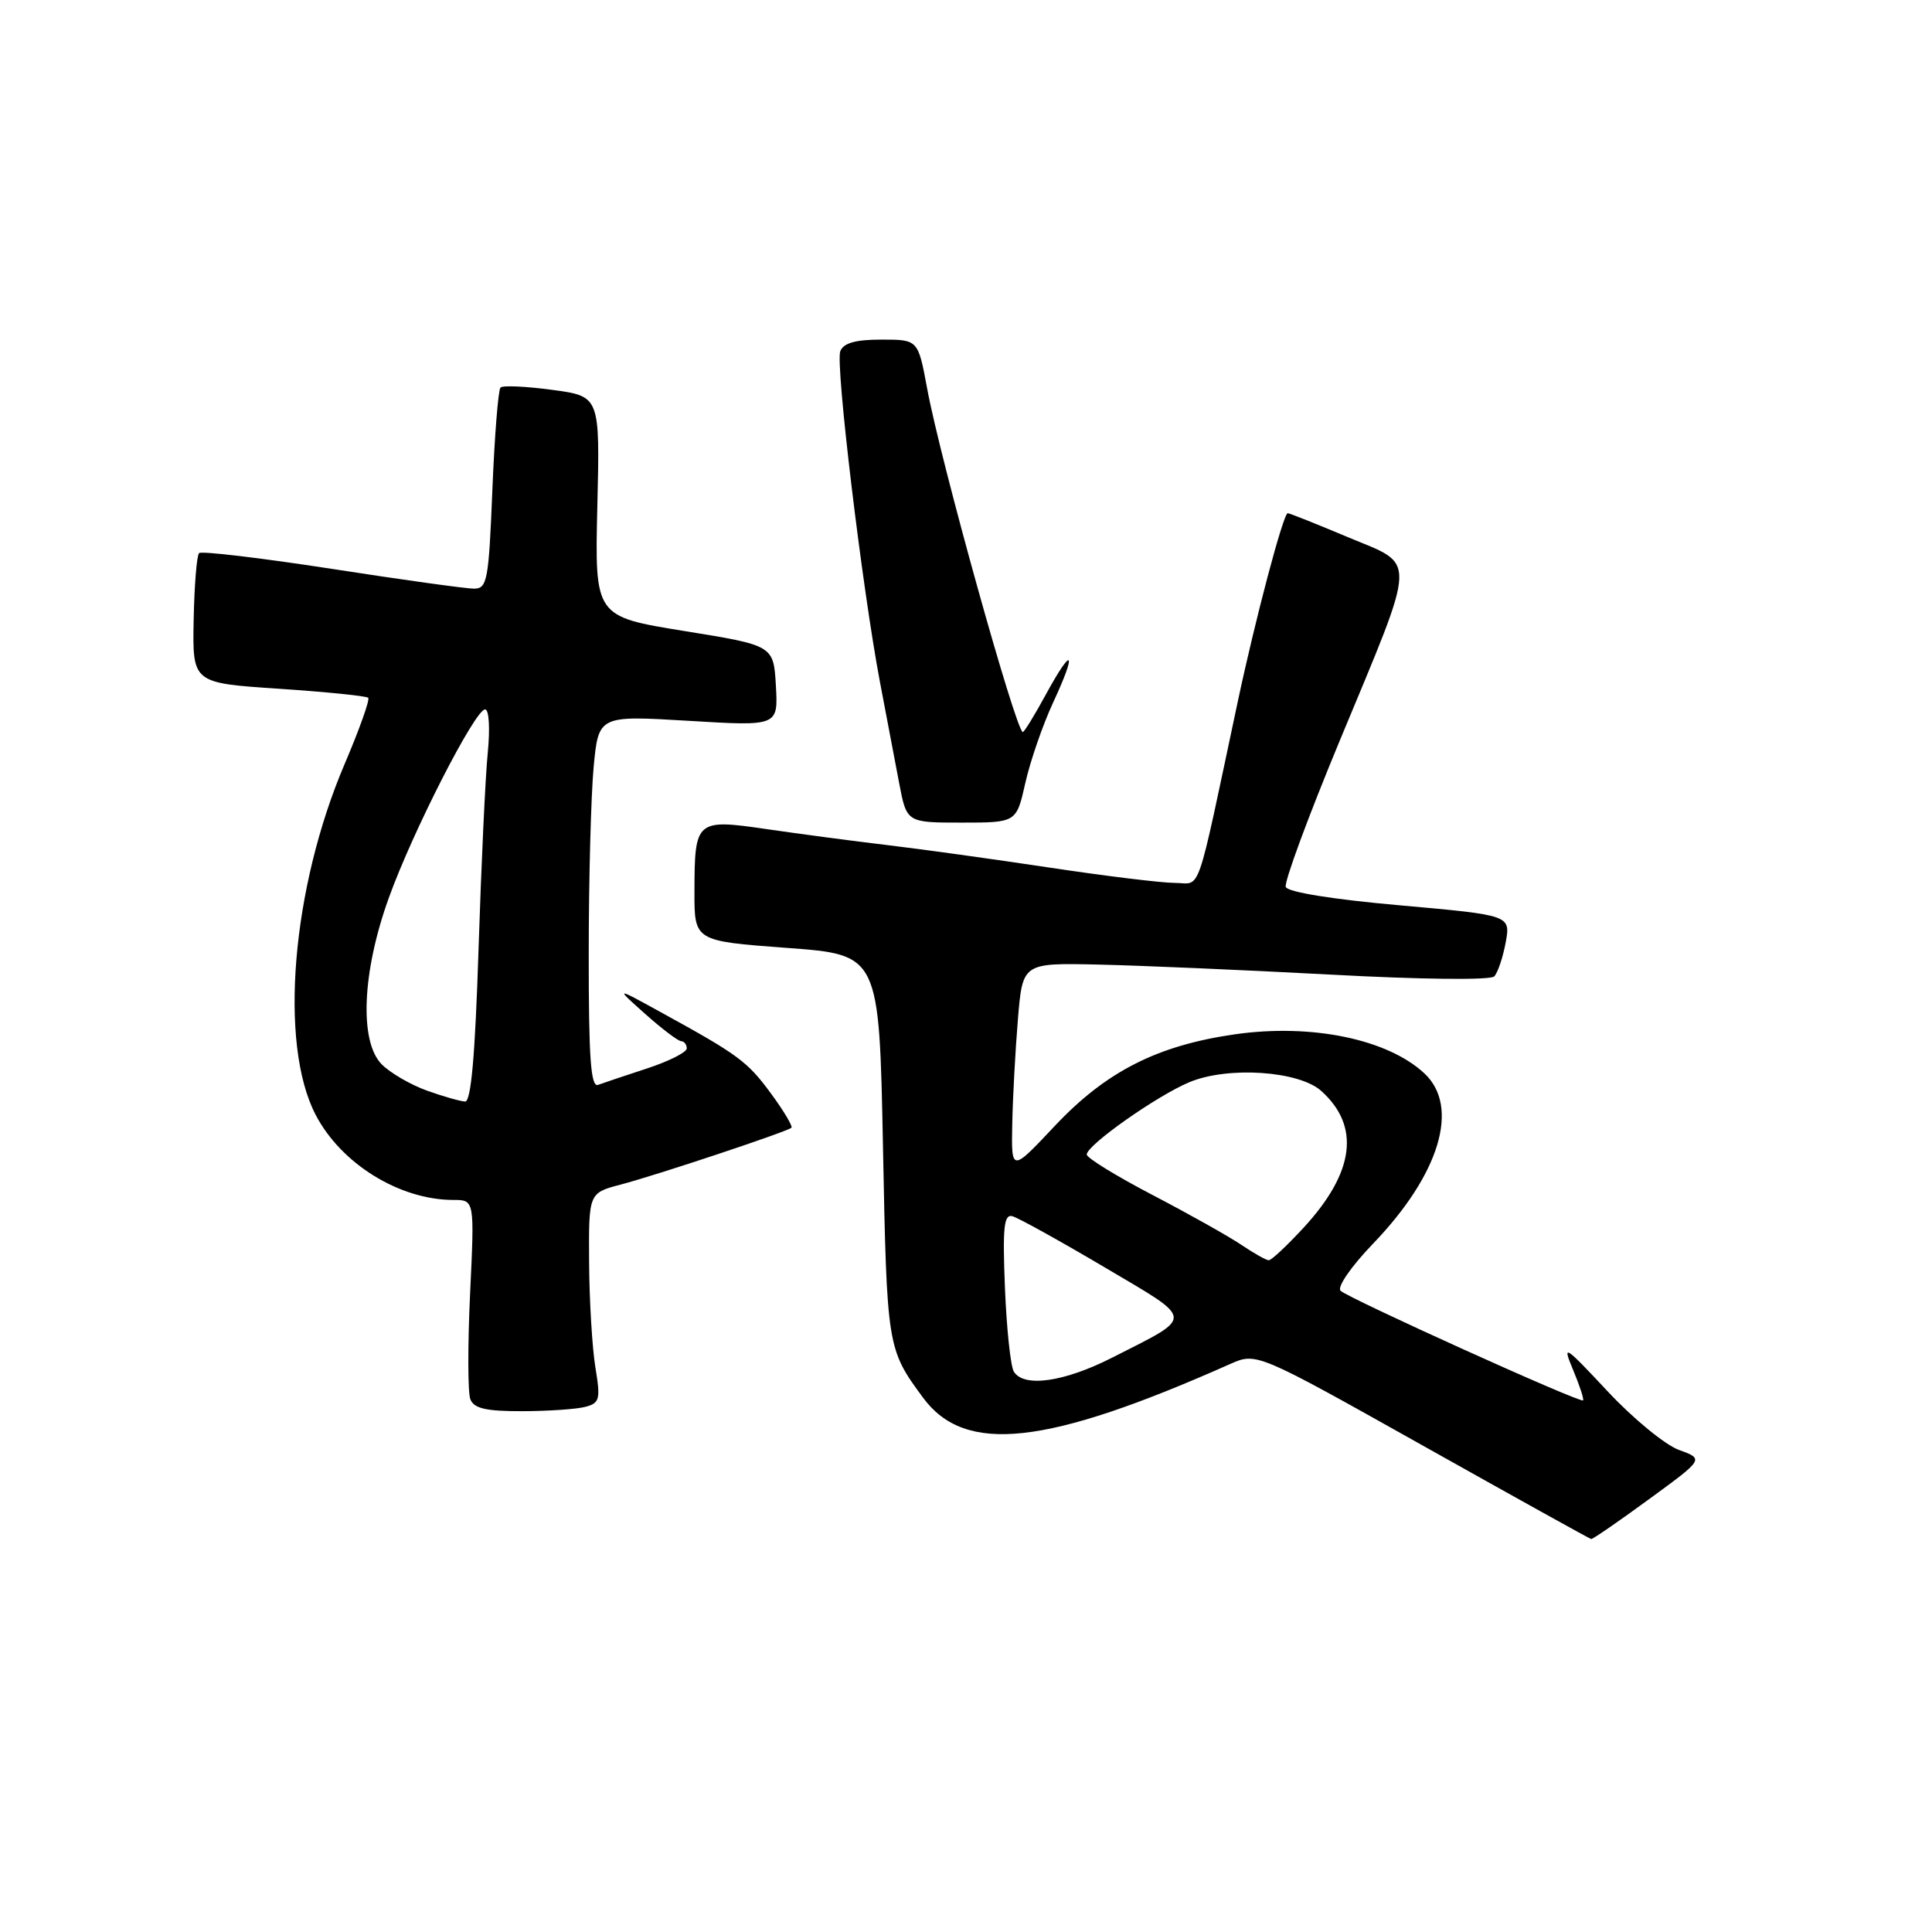 <?xml version="1.0" encoding="UTF-8" standalone="no"?>
<!DOCTYPE svg PUBLIC "-//W3C//DTD SVG 1.1//EN" "http://www.w3.org/Graphics/SVG/1.1/DTD/svg11.dtd" >
<svg xmlns="http://www.w3.org/2000/svg" xmlns:xlink="http://www.w3.org/1999/xlink" version="1.1" viewBox="0 0 256 256">
 <g >
 <path fill="currentColor"
d=" M 218.49 198.66 C 225.80 193.33 225.80 193.33 222.48 192.13 C 220.66 191.47 216.40 187.98 213.03 184.37 C 207.23 178.17 206.98 178.02 208.46 181.56 C 209.32 183.62 209.91 185.42 209.76 185.56 C 209.38 185.93 178.65 172.03 177.63 171.03 C 177.15 170.54 179.02 167.83 181.90 164.83 C 190.76 155.64 193.48 146.67 188.75 142.24 C 183.90 137.70 173.82 135.61 163.71 137.04 C 153.38 138.51 146.55 141.97 139.75 149.21 C 134.00 155.32 134.00 155.32 134.13 148.91 C 134.20 145.38 134.54 139.14 134.88 135.04 C 135.50 127.59 135.50 127.59 145.50 127.81 C 151.00 127.93 164.87 128.53 176.32 129.14 C 188.30 129.79 197.50 129.89 197.99 129.38 C 198.46 128.90 199.14 126.87 199.51 124.89 C 200.17 121.27 200.17 121.27 185.49 119.96 C 176.64 119.18 170.63 118.21 170.37 117.53 C 170.13 116.91 173.34 108.22 177.49 98.22 C 187.90 73.15 187.82 75.04 178.61 71.18 C 174.45 69.43 170.86 68.00 170.63 68.00 C 170.05 68.00 166.32 82.07 163.97 93.16 C 158.37 119.50 159.24 117.00 155.68 116.99 C 153.93 116.99 146.43 116.07 139.00 114.95 C 131.57 113.83 121.90 112.49 117.50 111.97 C 113.10 111.45 105.97 110.50 101.64 109.87 C 92.22 108.49 92.04 108.65 92.02 118.10 C 92.00 124.69 92.00 124.69 104.25 125.60 C 116.50 126.50 116.50 126.50 117.00 152.00 C 117.52 178.54 117.55 178.73 122.30 185.19 C 127.88 192.76 138.59 191.59 163.00 180.74 C 166.50 179.19 166.50 179.19 188.50 191.53 C 200.60 198.32 210.65 203.90 210.84 203.93 C 211.03 203.97 214.48 201.60 218.49 198.66 Z  M 77.58 186.41 C 79.46 185.91 79.59 185.41 78.89 181.18 C 78.47 178.60 78.09 172.35 78.06 167.29 C 78.00 158.08 78.00 158.08 82.25 156.96 C 86.99 155.72 104.29 149.96 104.87 149.43 C 105.07 149.25 103.86 147.21 102.17 144.91 C 99.02 140.63 97.87 139.78 87.50 134.09 C 81.50 130.79 81.50 130.79 85.50 134.36 C 87.70 136.32 89.84 137.94 90.25 137.96 C 90.66 137.98 91.00 138.41 91.00 138.92 C 91.00 139.43 88.64 140.62 85.75 141.57 C 82.86 142.51 79.94 143.50 79.25 143.75 C 78.28 144.11 78.00 140.22 78.01 126.36 C 78.01 116.54 78.31 105.42 78.66 101.65 C 79.31 94.80 79.31 94.80 91.21 95.51 C 103.11 96.23 103.11 96.23 102.81 90.87 C 102.50 85.52 102.50 85.52 90.65 83.61 C 78.81 81.69 78.81 81.69 79.15 67.10 C 79.50 52.51 79.50 52.51 73.18 51.66 C 69.70 51.19 66.61 51.05 66.32 51.35 C 66.02 51.65 65.53 57.77 65.24 64.95 C 64.76 76.92 64.56 78.00 62.81 78.00 C 61.76 78.00 53.26 76.82 43.92 75.37 C 34.57 73.93 26.68 72.99 26.38 73.29 C 26.07 73.59 25.75 77.59 25.66 82.17 C 25.50 90.50 25.50 90.50 36.93 91.26 C 43.21 91.68 48.55 92.22 48.79 92.46 C 49.03 92.70 47.63 96.63 45.68 101.20 C 38.65 117.65 36.93 138.27 41.81 147.69 C 45.18 154.20 52.94 159.00 60.09 159.00 C 62.88 159.00 62.88 159.00 62.29 171.40 C 61.97 178.21 61.98 184.51 62.32 185.40 C 62.80 186.63 64.37 187.00 69.22 186.99 C 72.67 186.98 76.44 186.72 77.58 186.41 Z  M 135.86 103.75 C 136.51 100.86 138.16 96.07 139.54 93.10 C 142.75 86.19 142.15 85.48 138.60 91.99 C 137.10 94.75 135.72 97.00 135.53 97.00 C 134.64 97.00 124.60 60.98 122.85 51.47 C 121.65 45.00 121.65 45.00 116.80 45.00 C 113.34 45.00 111.77 45.45 111.34 46.54 C 110.68 48.28 114.24 77.92 116.60 90.38 C 117.45 94.85 118.60 100.86 119.14 103.75 C 120.14 109.00 120.14 109.00 127.41 109.00 C 134.68 109.00 134.68 109.00 135.86 103.75 Z  M 134.34 181.75 C 133.91 181.06 133.38 176.07 133.16 170.65 C 132.84 162.67 133.02 160.87 134.13 161.15 C 134.88 161.34 140.35 164.37 146.29 167.88 C 158.45 175.08 158.38 174.29 147.34 179.91 C 140.99 183.13 135.67 183.89 134.34 181.75 Z  M 164.50 164.96 C 162.85 163.84 157.56 160.87 152.75 158.36 C 147.94 155.85 144.00 153.43 144.00 152.98 C 144.00 151.74 153.29 145.19 157.61 143.39 C 162.72 141.26 172.11 141.89 175.08 144.56 C 180.28 149.25 179.49 155.34 172.74 162.67 C 170.54 165.05 168.47 167.00 168.12 166.99 C 167.78 166.99 166.15 166.07 164.50 164.96 Z  M 56.59 144.52 C 54.44 143.75 51.74 142.19 50.59 141.04 C 47.59 138.03 47.97 128.82 51.51 119.00 C 54.67 110.20 62.95 94.00 64.28 94.00 C 64.80 94.00 64.95 96.50 64.63 99.75 C 64.31 102.91 63.77 114.61 63.41 125.75 C 62.96 139.84 62.42 145.99 61.63 145.96 C 61.01 145.93 58.74 145.29 56.59 144.52 Z "/>
</g>
</svg>